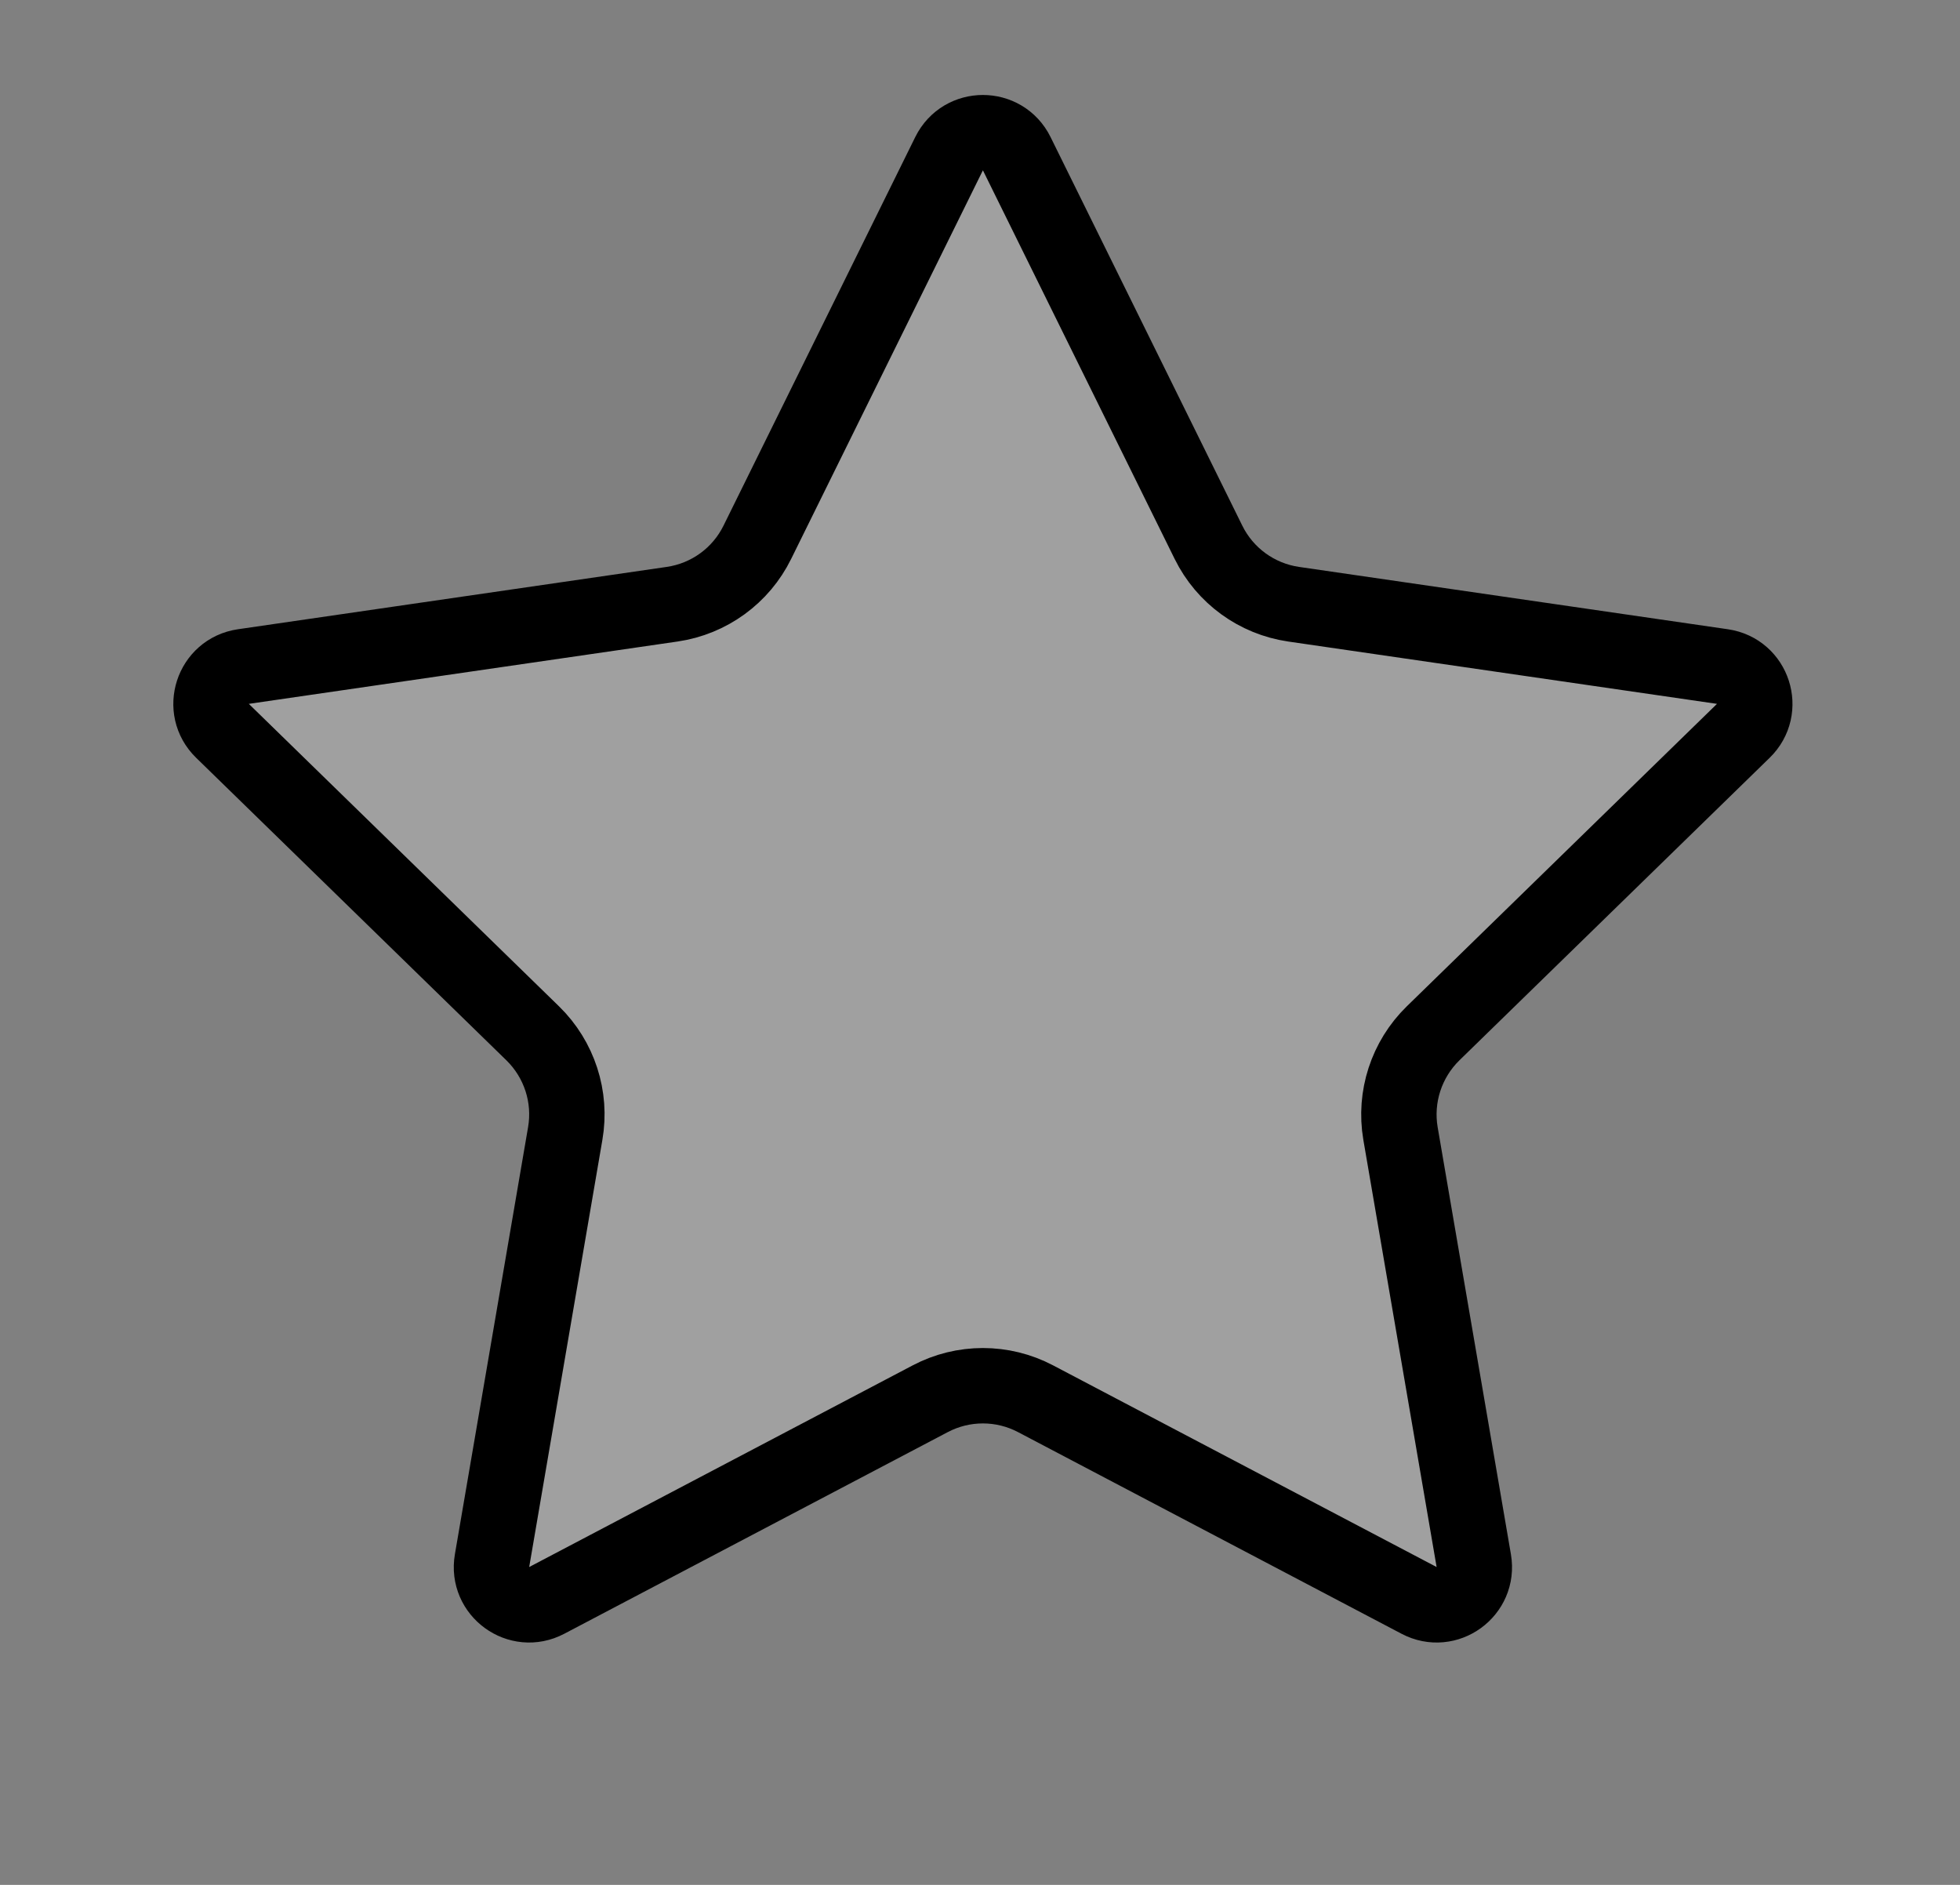 <svg width="26" height="25" viewBox="0 0 26 25" fill="none" xmlns="http://www.w3.org/2000/svg">
<rect x="0" y="0" width="26" height="25" fill="#808080" stroke="none"/>
<path d="M12.59 2.038C12.774 1.667 13.303 1.667 13.487 2.038L16.031 7.193C16.249 7.636 16.672 7.943 17.16 8.014L22.85 8.841C23.26 8.901 23.423 9.404 23.126 9.693L19.01 13.706C18.657 14.051 18.495 14.548 18.578 15.034L19.55 20.7C19.62 21.109 19.191 21.42 18.825 21.227L13.737 18.552C13.3 18.322 12.777 18.322 12.34 18.552L7.252 21.227C6.886 21.42 6.457 21.109 6.527 20.7L7.498 15.034C7.582 14.548 7.42 14.051 7.067 13.706L2.951 9.693C2.654 9.404 2.817 8.901 3.227 8.841L8.916 8.014C9.405 7.943 9.828 7.636 10.046 7.193L12.59 2.038Z" fill="white" fill-opacity="0.25" stroke="black"/>
</svg>
